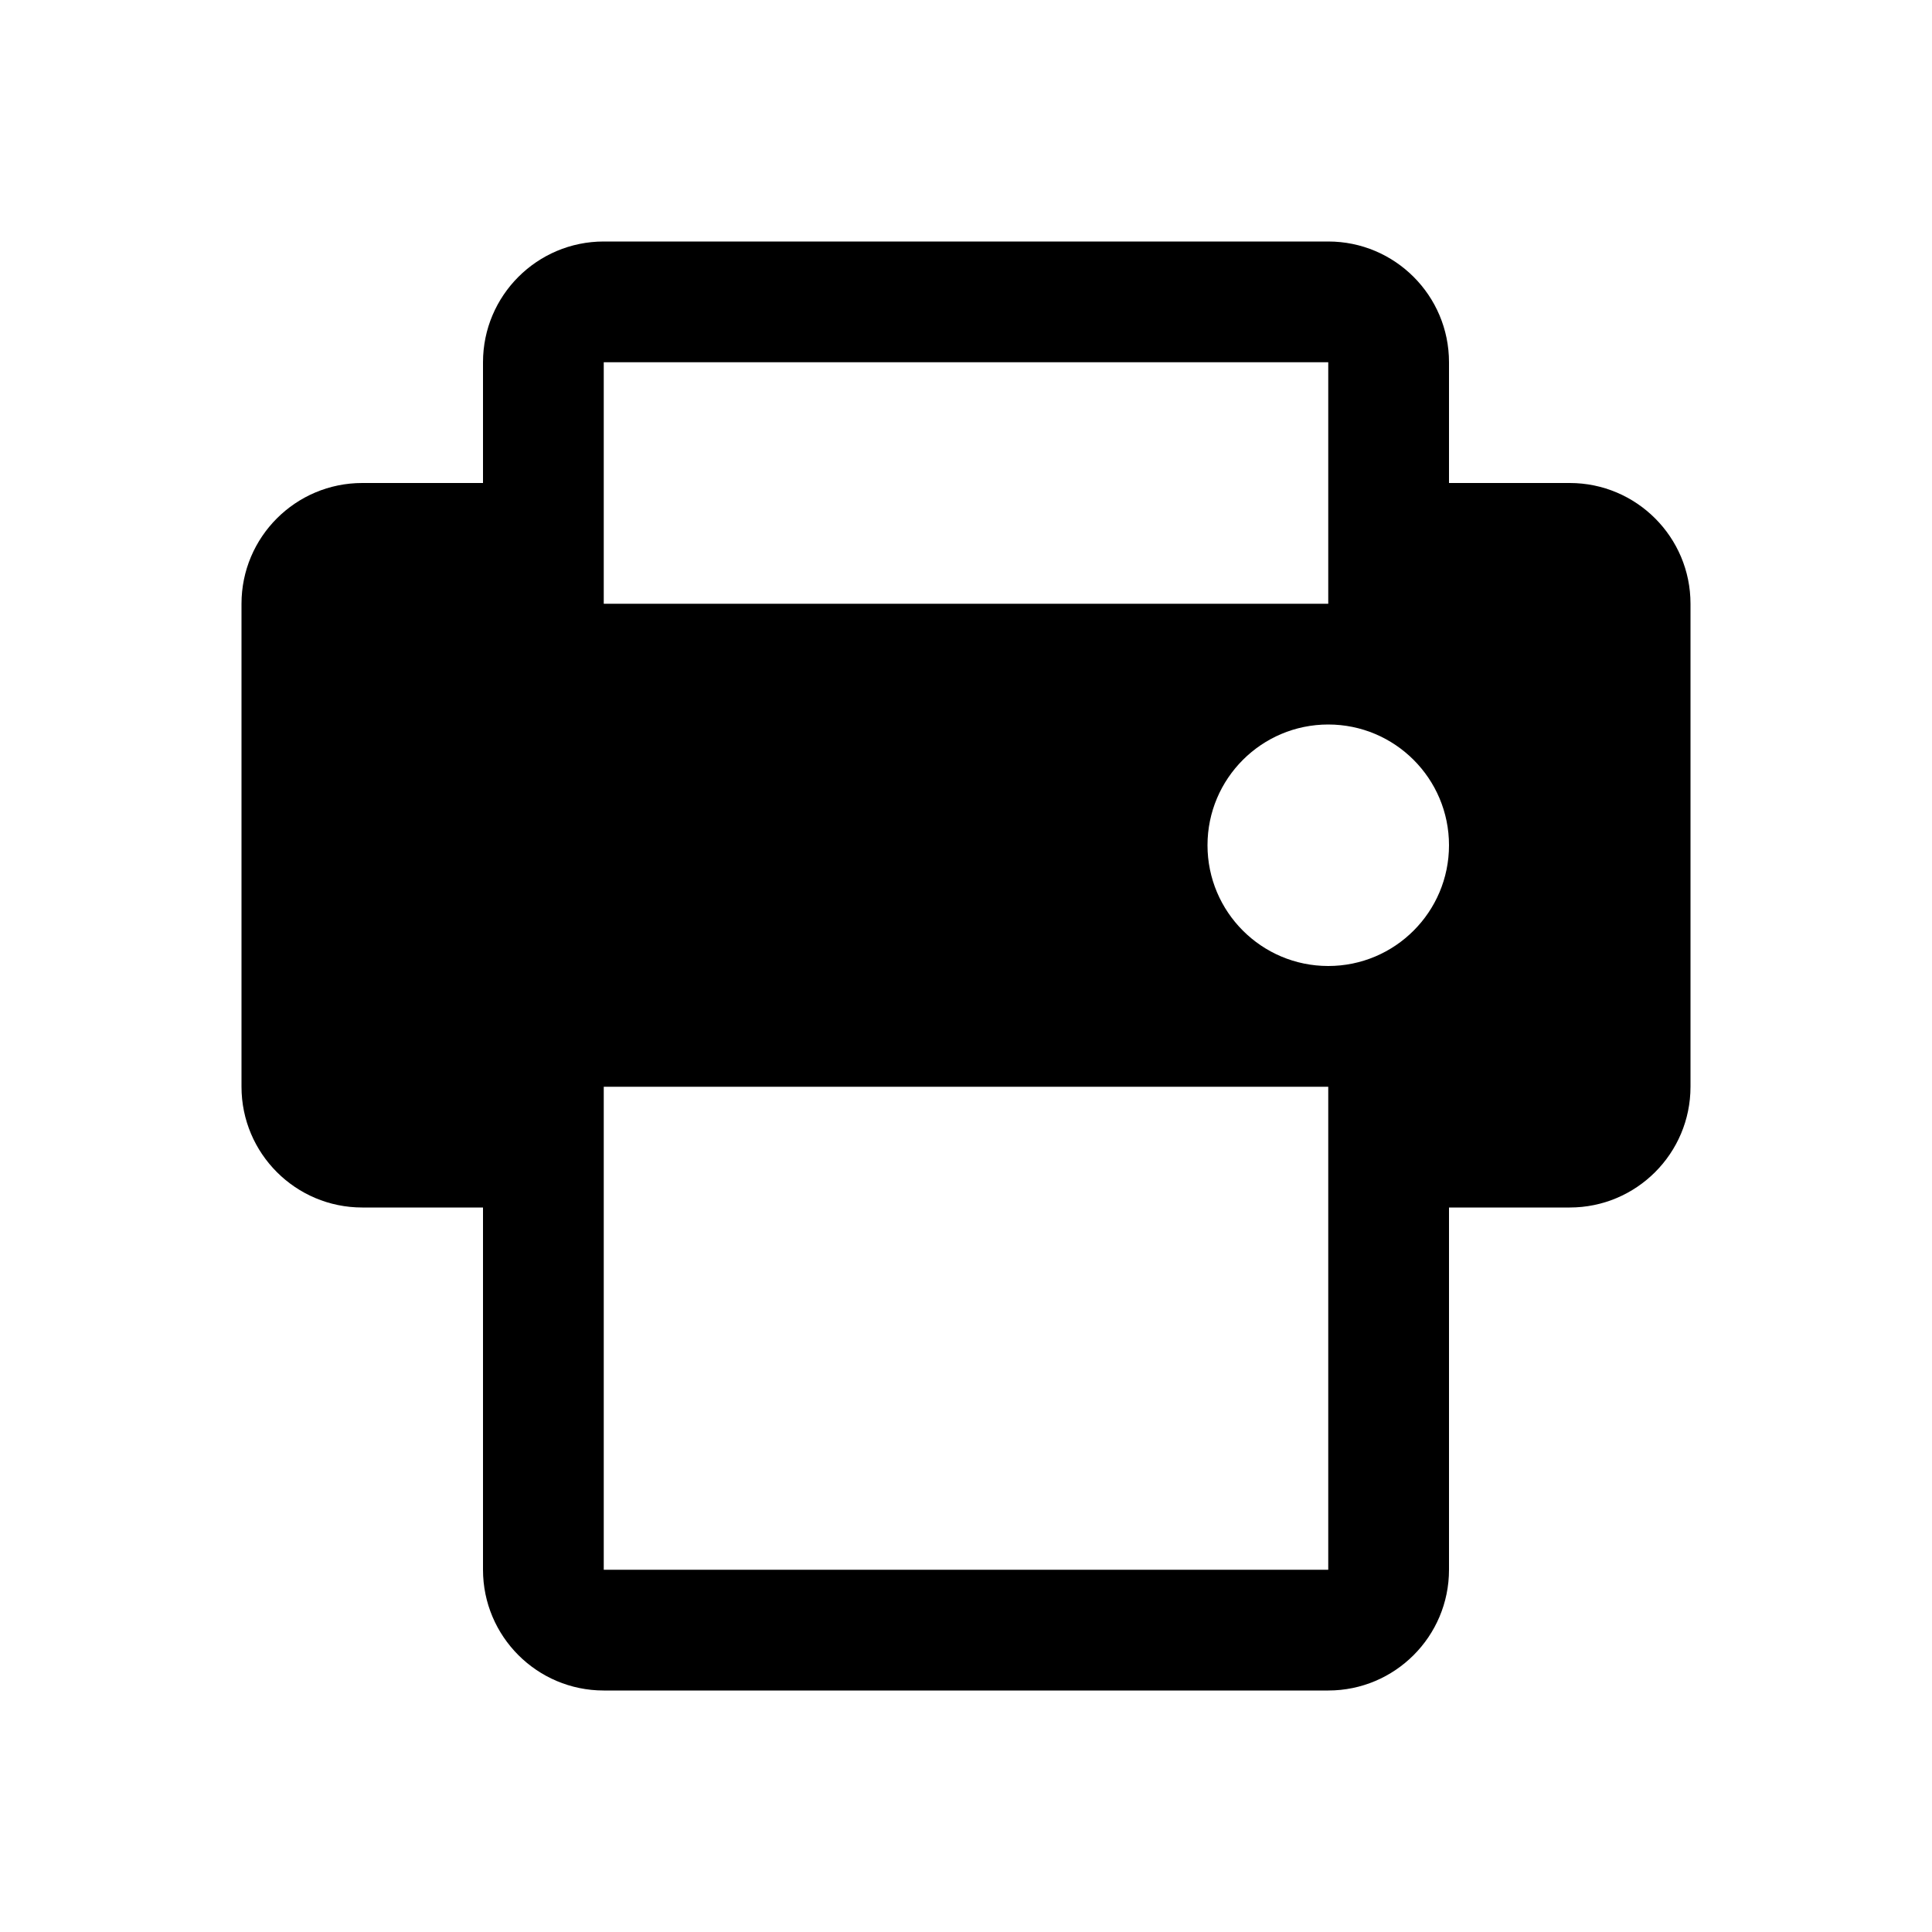 <!-- Generated by IcoMoon.io -->
<svg version="1.1" xmlns="http://www.w3.org/2000/svg" width="24" height="24" viewBox="0 0 24 24">
  <title>print</title>
  <path
    d="M16.5 3c0.828 0 1.5 0.672 1.5 1.5v1.5h1.5c0.828 0 1.5 0.672 1.5 1.5v6c0 0.828-0.672 1.5-1.5 1.5h-1.5v4.5c0 0.828-0.672 1.5-1.5 1.5h-9c-0.828 0-1.5-0.672-1.5-1.5v-4.5h-1.5c-0.828 0-1.5-0.672-1.5-1.5v-6c0-0.828 0.672-1.5 1.5-1.5h1.5v-1.5c0-0.828 0.672-1.5 1.5-1.5h9zM16.5 13.5h-9v6h9v-6zM16.5 9c-0.828 0-1.5 0.672-1.5 1.5s0.672 1.5 1.5 1.5c0.828 0 1.5-0.672 1.5-1.5s-0.672-1.5-1.5-1.5zM16.5 4.5h-9v3h9v-3z"></path>
</svg>
